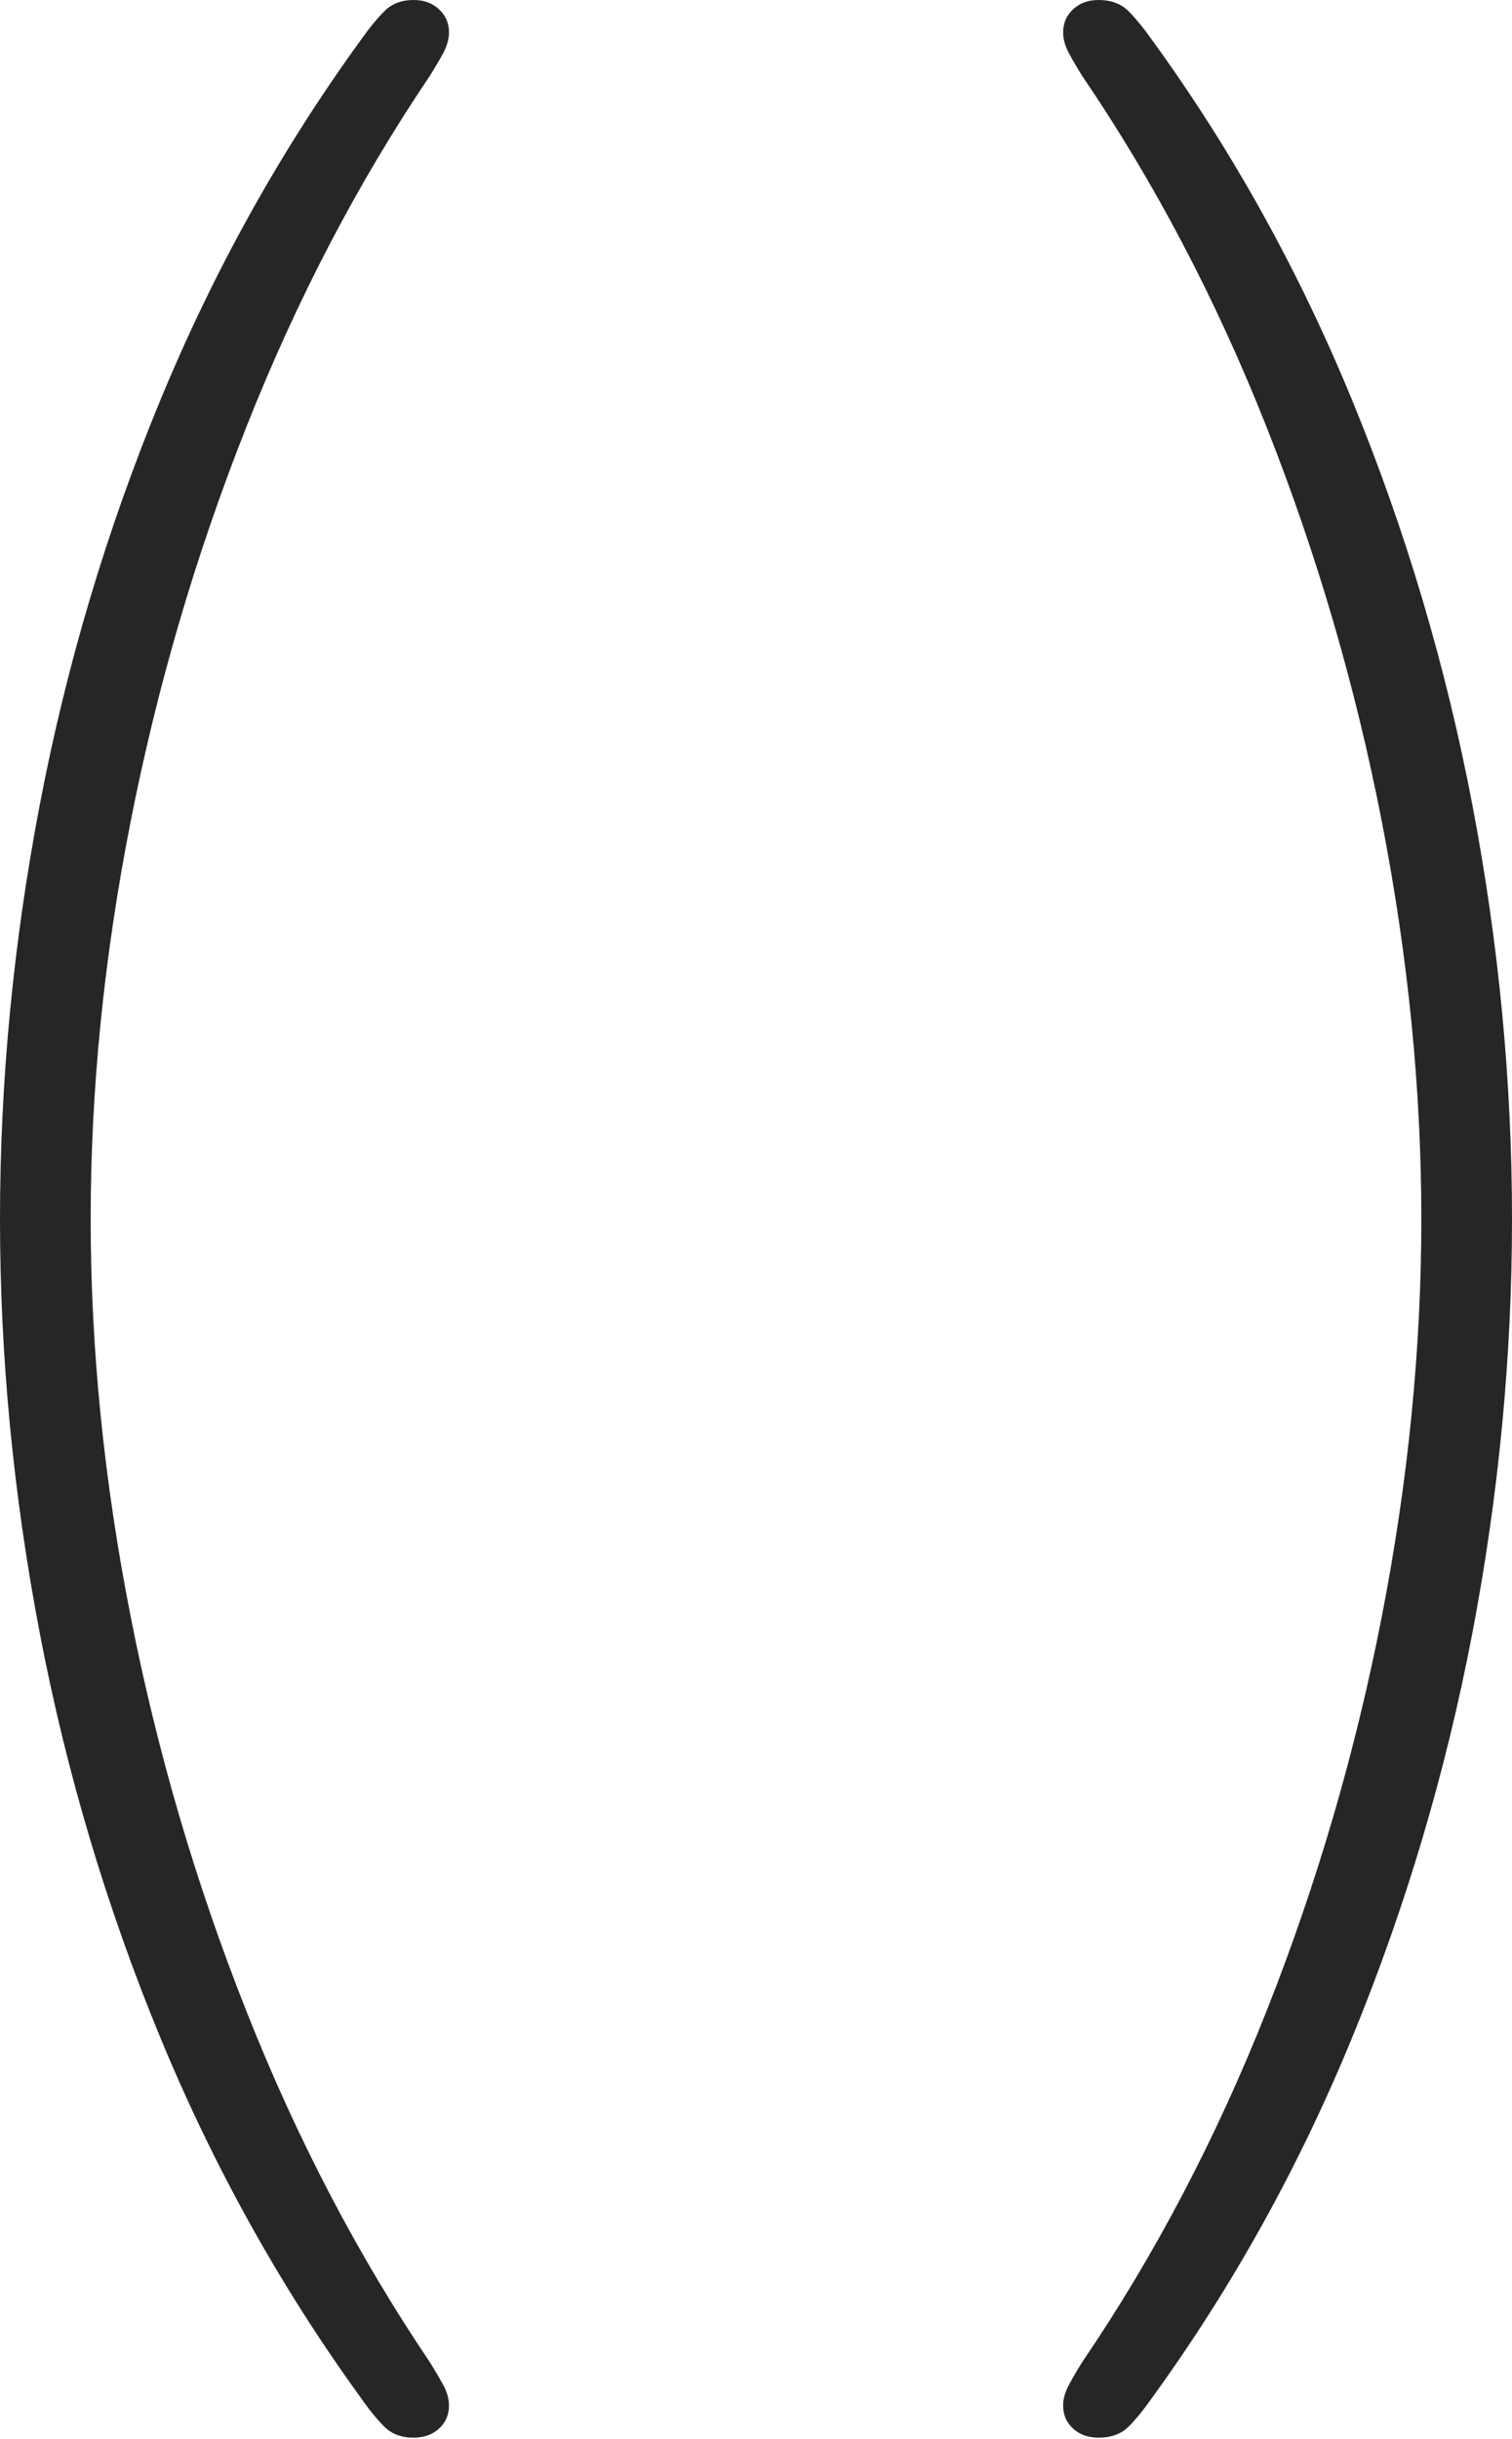 <?xml version="1.0" encoding="UTF-8"?>
<!--Generator: Apple Native CoreSVG 175-->
<!DOCTYPE svg
PUBLIC "-//W3C//DTD SVG 1.1//EN"
       "http://www.w3.org/Graphics/SVG/1.1/DTD/svg11.dtd">
<svg version="1.1" xmlns="http://www.w3.org/2000/svg" xmlns:xlink="http://www.w3.org/1999/xlink" width="13.275" height="21.406">
 <g>
  <rect height="21.406" opacity="0" width="13.275" x="0" y="0"/>
  <path d="M3.631 21.393Q3.768 21.393 3.855 21.313Q3.942 21.233 3.942 21.111Q3.942 21.025 3.892 20.931Q3.841 20.838 3.773 20.729Q2.828 19.33 2.163 17.649Q1.497 15.968 1.147 14.186Q0.796 12.405 0.796 10.698Q0.796 8.991 1.147 7.21Q1.497 5.428 2.163 3.747Q2.828 2.066 3.773 0.667Q3.841 0.559 3.892 0.465Q3.942 0.371 3.942 0.285Q3.942 0.163 3.855 0.082Q3.768 0 3.631 0Q3.472 0 3.375 0.098Q3.277 0.196 3.163 0.358Q2.111 1.809 1.406 3.516Q0.702 5.222 0.351 7.053Q0 8.884 0 10.698Q0 12.512 0.351 14.342Q0.702 16.171 1.406 17.878Q2.111 19.584 3.163 21.036Q3.277 21.2 3.375 21.297Q3.472 21.393 3.631 21.393ZM9.645 21.393Q9.81 21.393 9.908 21.297Q10.005 21.2 10.12 21.036Q11.172 19.584 11.873 17.878Q12.574 16.171 12.925 14.342Q13.275 12.512 13.275 10.698Q13.275 8.884 12.925 7.053Q12.574 5.222 11.873 3.516Q11.172 1.809 10.12 0.358Q10.005 0.196 9.908 0.098Q9.81 0 9.645 0Q9.508 0 9.421 0.082Q9.334 0.163 9.334 0.285Q9.334 0.371 9.384 0.465Q9.434 0.559 9.502 0.667Q10.454 2.066 11.12 3.747Q11.785 5.428 12.132 7.21Q12.479 8.991 12.479 10.698Q12.479 12.405 12.132 14.186Q11.785 15.968 11.12 17.649Q10.454 19.33 9.502 20.729Q9.434 20.838 9.384 20.931Q9.334 21.025 9.334 21.111Q9.334 21.233 9.421 21.313Q9.508 21.393 9.645 21.393Z" fill="rgba(0,0,0,0.85)"/>
 </g>
</svg>
